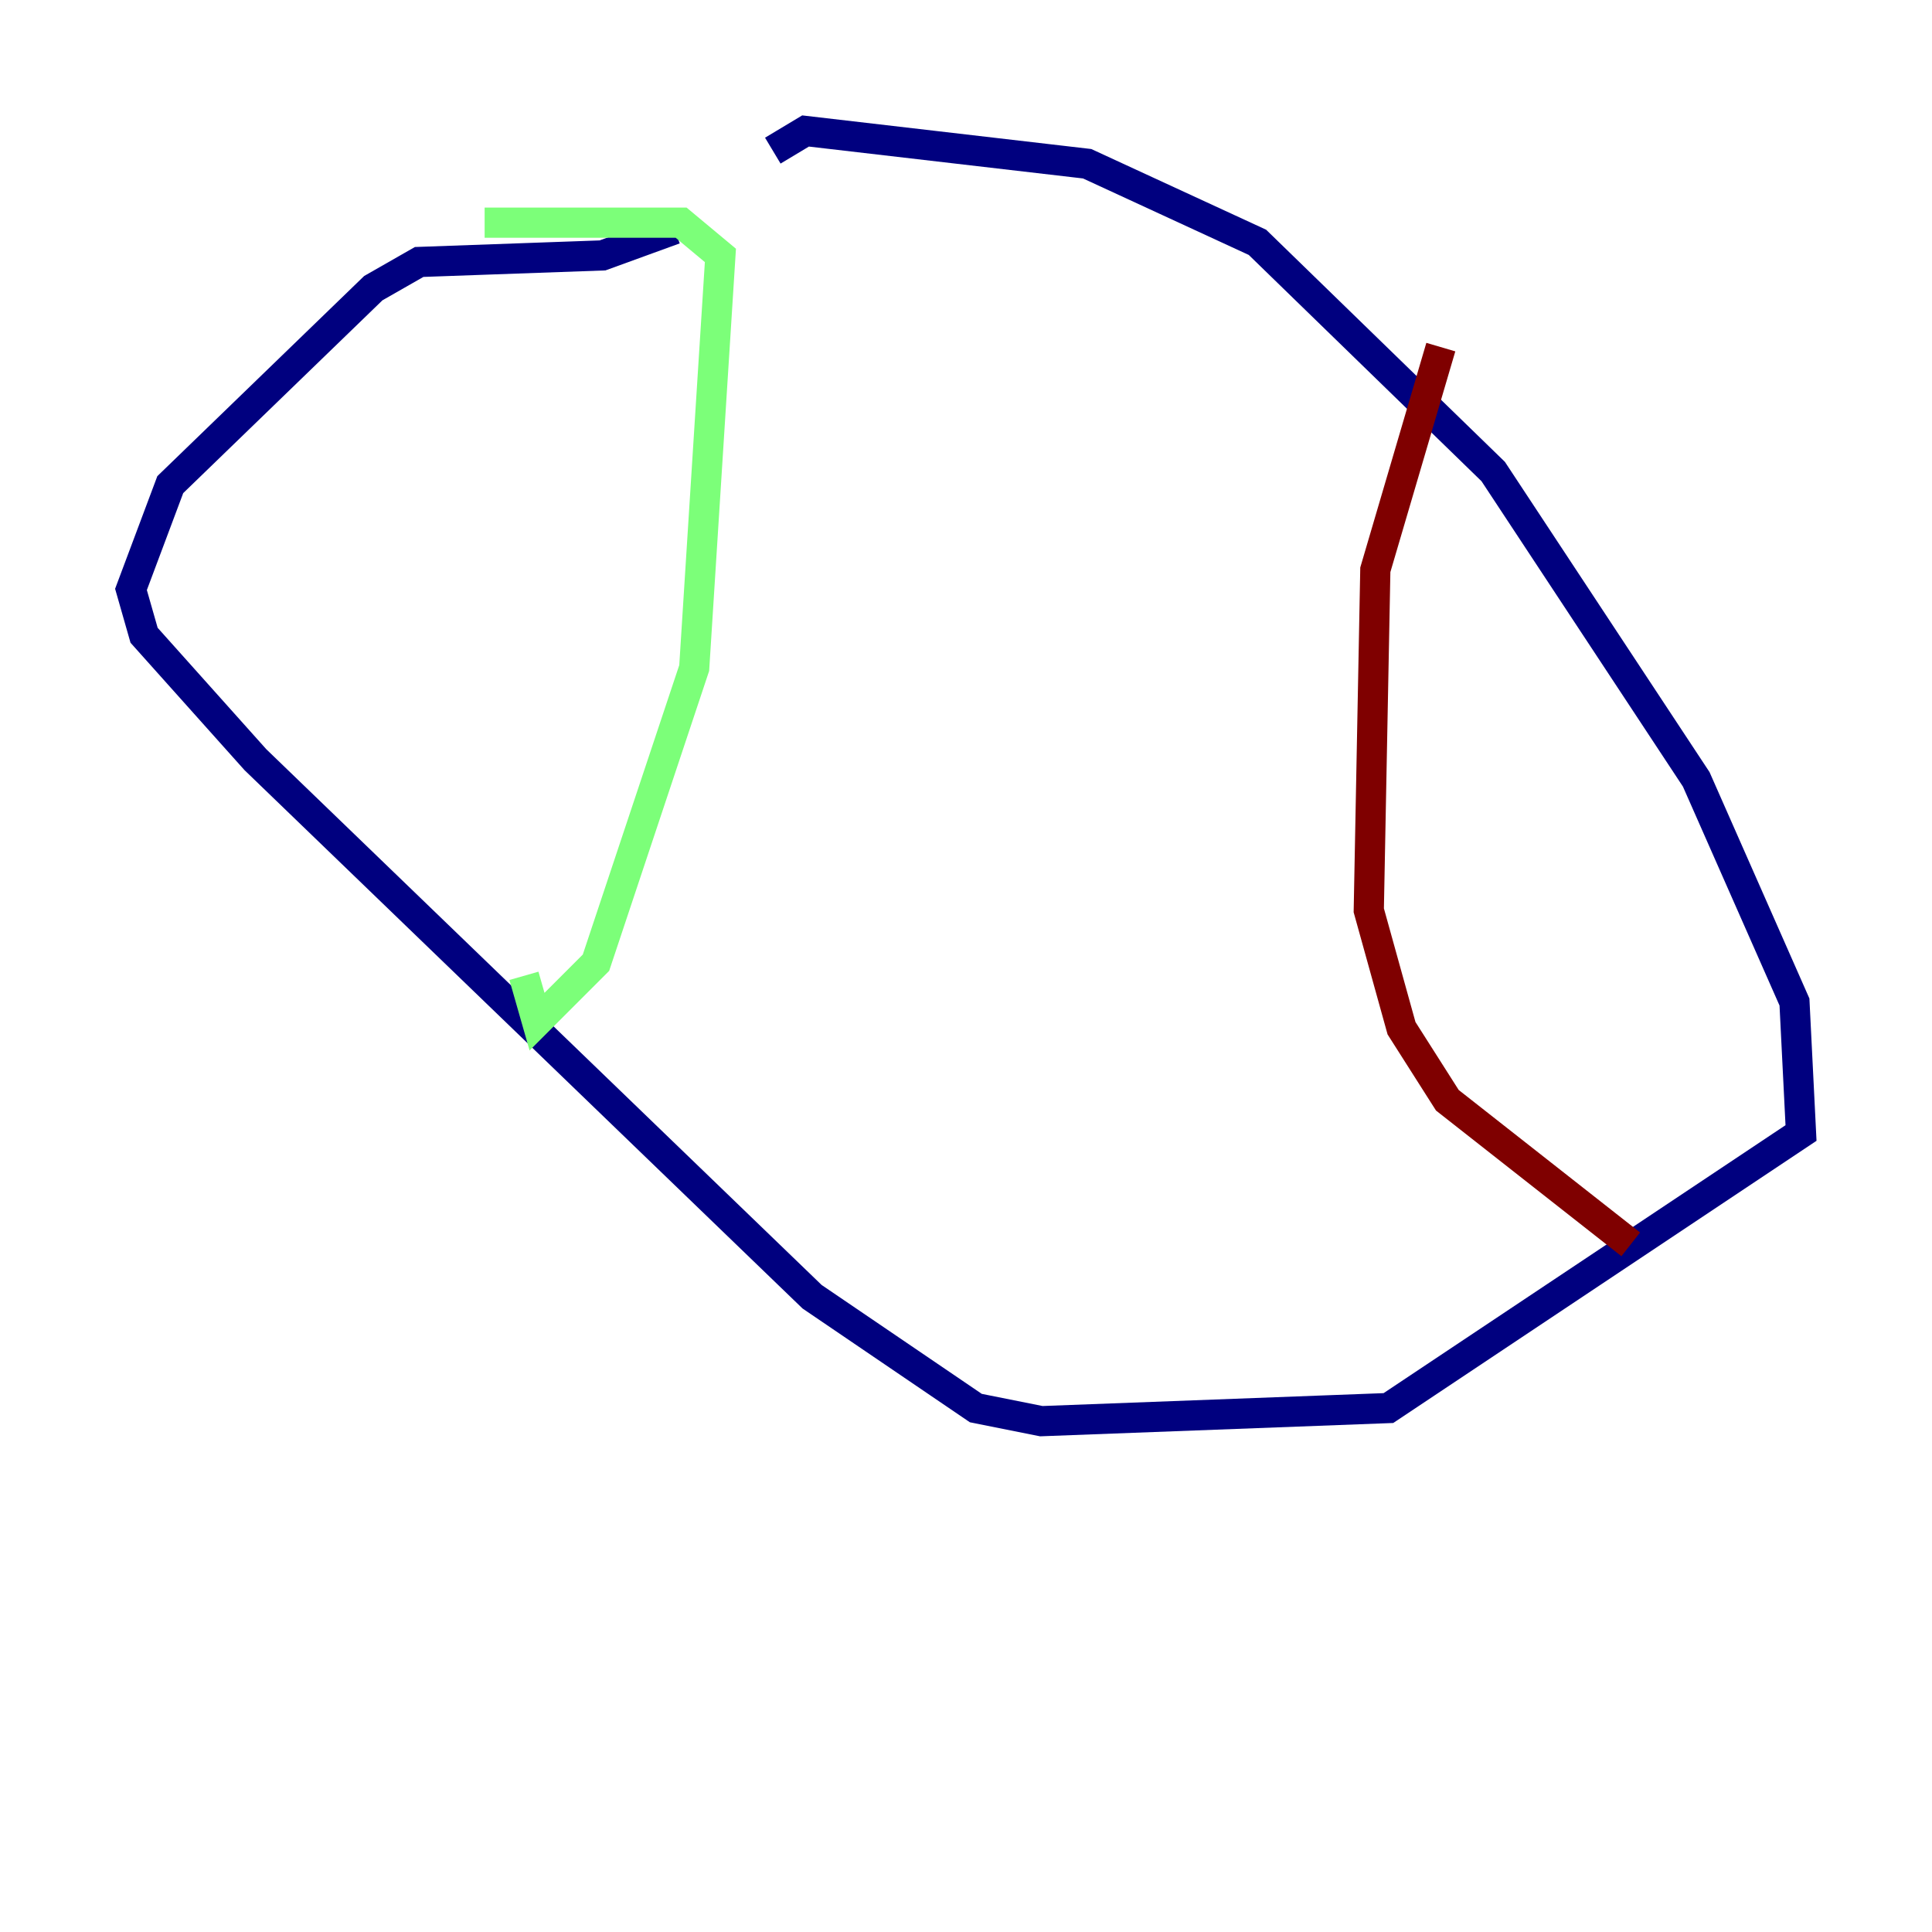 <?xml version="1.0" encoding="utf-8" ?>
<svg baseProfile="tiny" height="128" version="1.2" viewBox="0,0,128,128" width="128" xmlns="http://www.w3.org/2000/svg" xmlns:ev="http://www.w3.org/2001/xml-events" xmlns:xlink="http://www.w3.org/1999/xlink"><defs /><polyline fill="none" points="51.2,9.98 53.37,8.678 72.027,10.848 83.308,16.054 98.929,31.241 112.38,51.634 118.888,66.386 119.322,75.064 91.986,93.288 68.99,94.156 64.651,93.288 53.803,85.912 16.922,50.332 9.546,42.088 8.678,39.051 11.281,32.108 24.732,19.091 27.77,17.356 39.919,16.922 44.691,15.186" stroke="#00007f" stroke-width="2" /><polyline fill="none" points="32.108,14.752 45.125,14.752 47.729,16.922 45.993,44.258 39.485,63.783 35.58,67.688 34.712,64.651" stroke="#7cff79" stroke-width="2" /><polyline fill="none" points="95.458,22.997 91.119,37.749 90.685,60.312 92.854,68.122 95.891,72.895 108.041,82.441" stroke="#7f0000" stroke-width="2" /></svg>